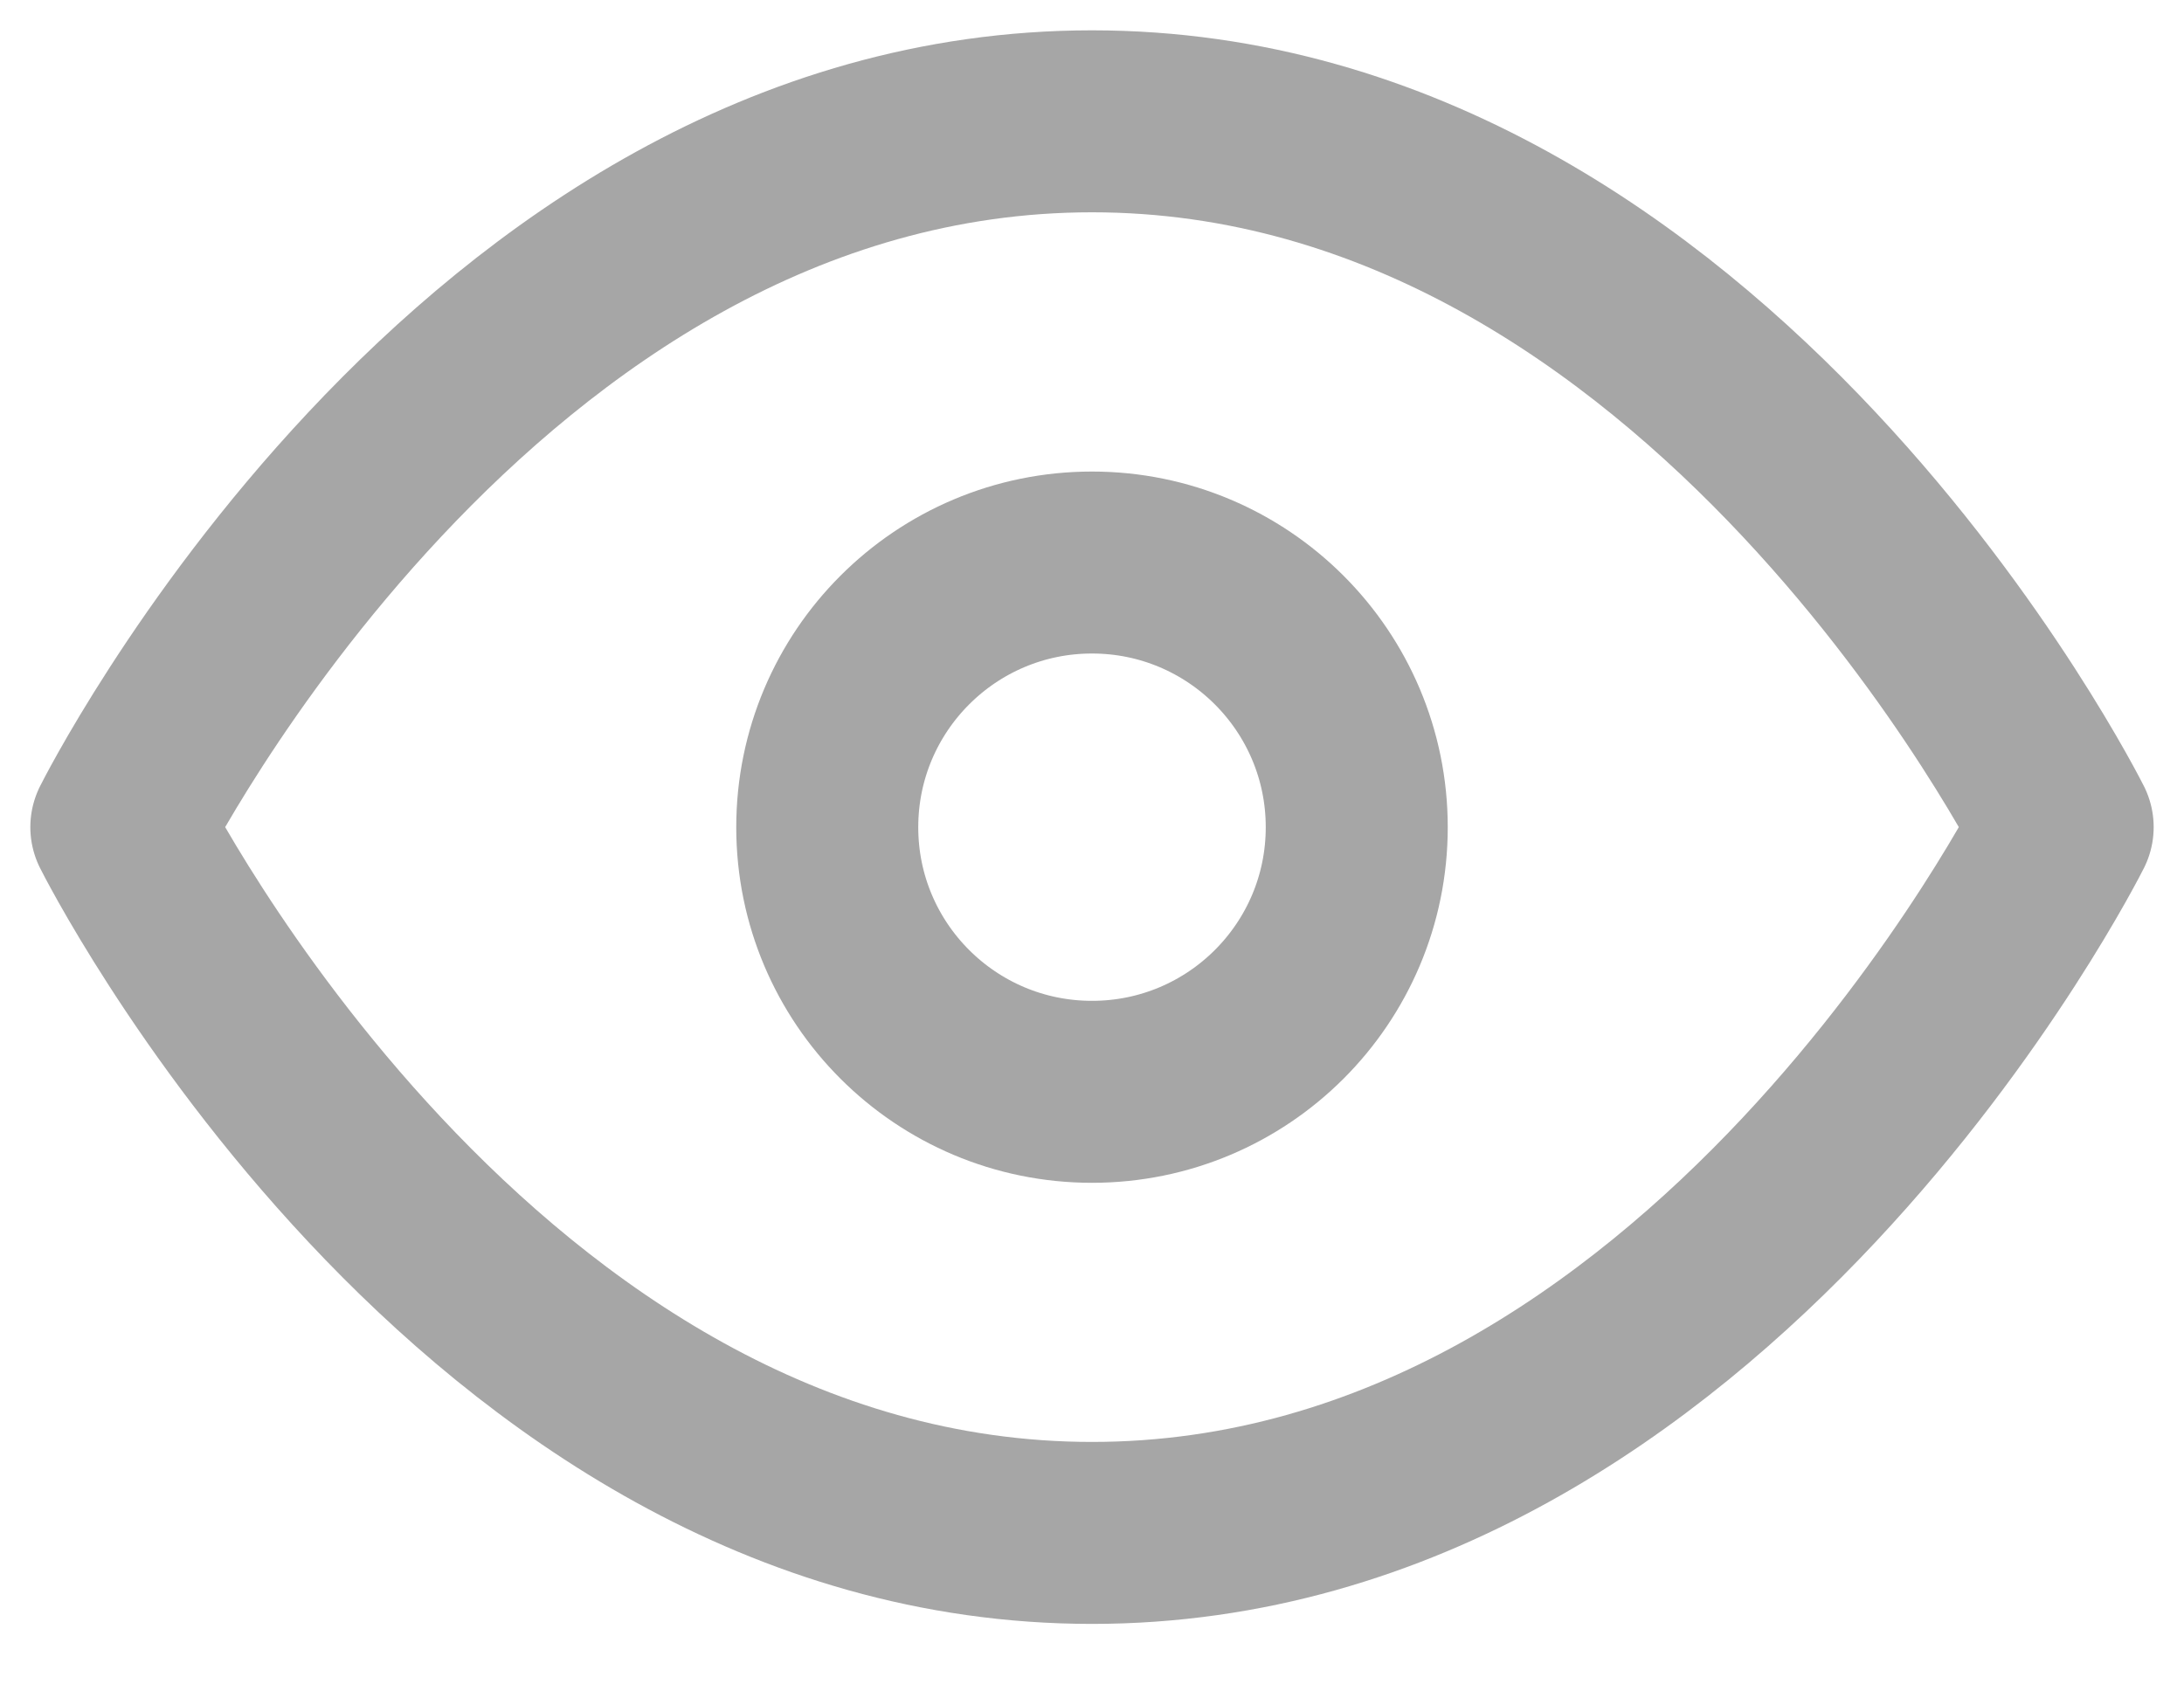 <svg width="18" height="14" viewBox="0 0 18 14" fill="none" xmlns="http://www.w3.org/2000/svg">
<path d="M1 6.818C1 6.818 3.909 1 9 1C14.091 1 17 6.818 17 6.818C17 6.818 14.091 12.636 9 12.636C3.909 12.636 1 6.818 1 6.818Z" stroke="#A6A6A6" stroke-width="1.5" stroke-linecap="round" stroke-linejoin="round"/>
<path d="M9 9C10.205 9 11.182 8.024 11.182 6.819C11.182 5.614 10.205 4.637 9 4.637C7.795 4.637 6.818 5.614 6.818 6.819C6.818 8.024 7.795 9 9 9Z" stroke="#A6A6A6" stroke-width="1.5" stroke-linecap="round" stroke-linejoin="round"/>
</svg>
